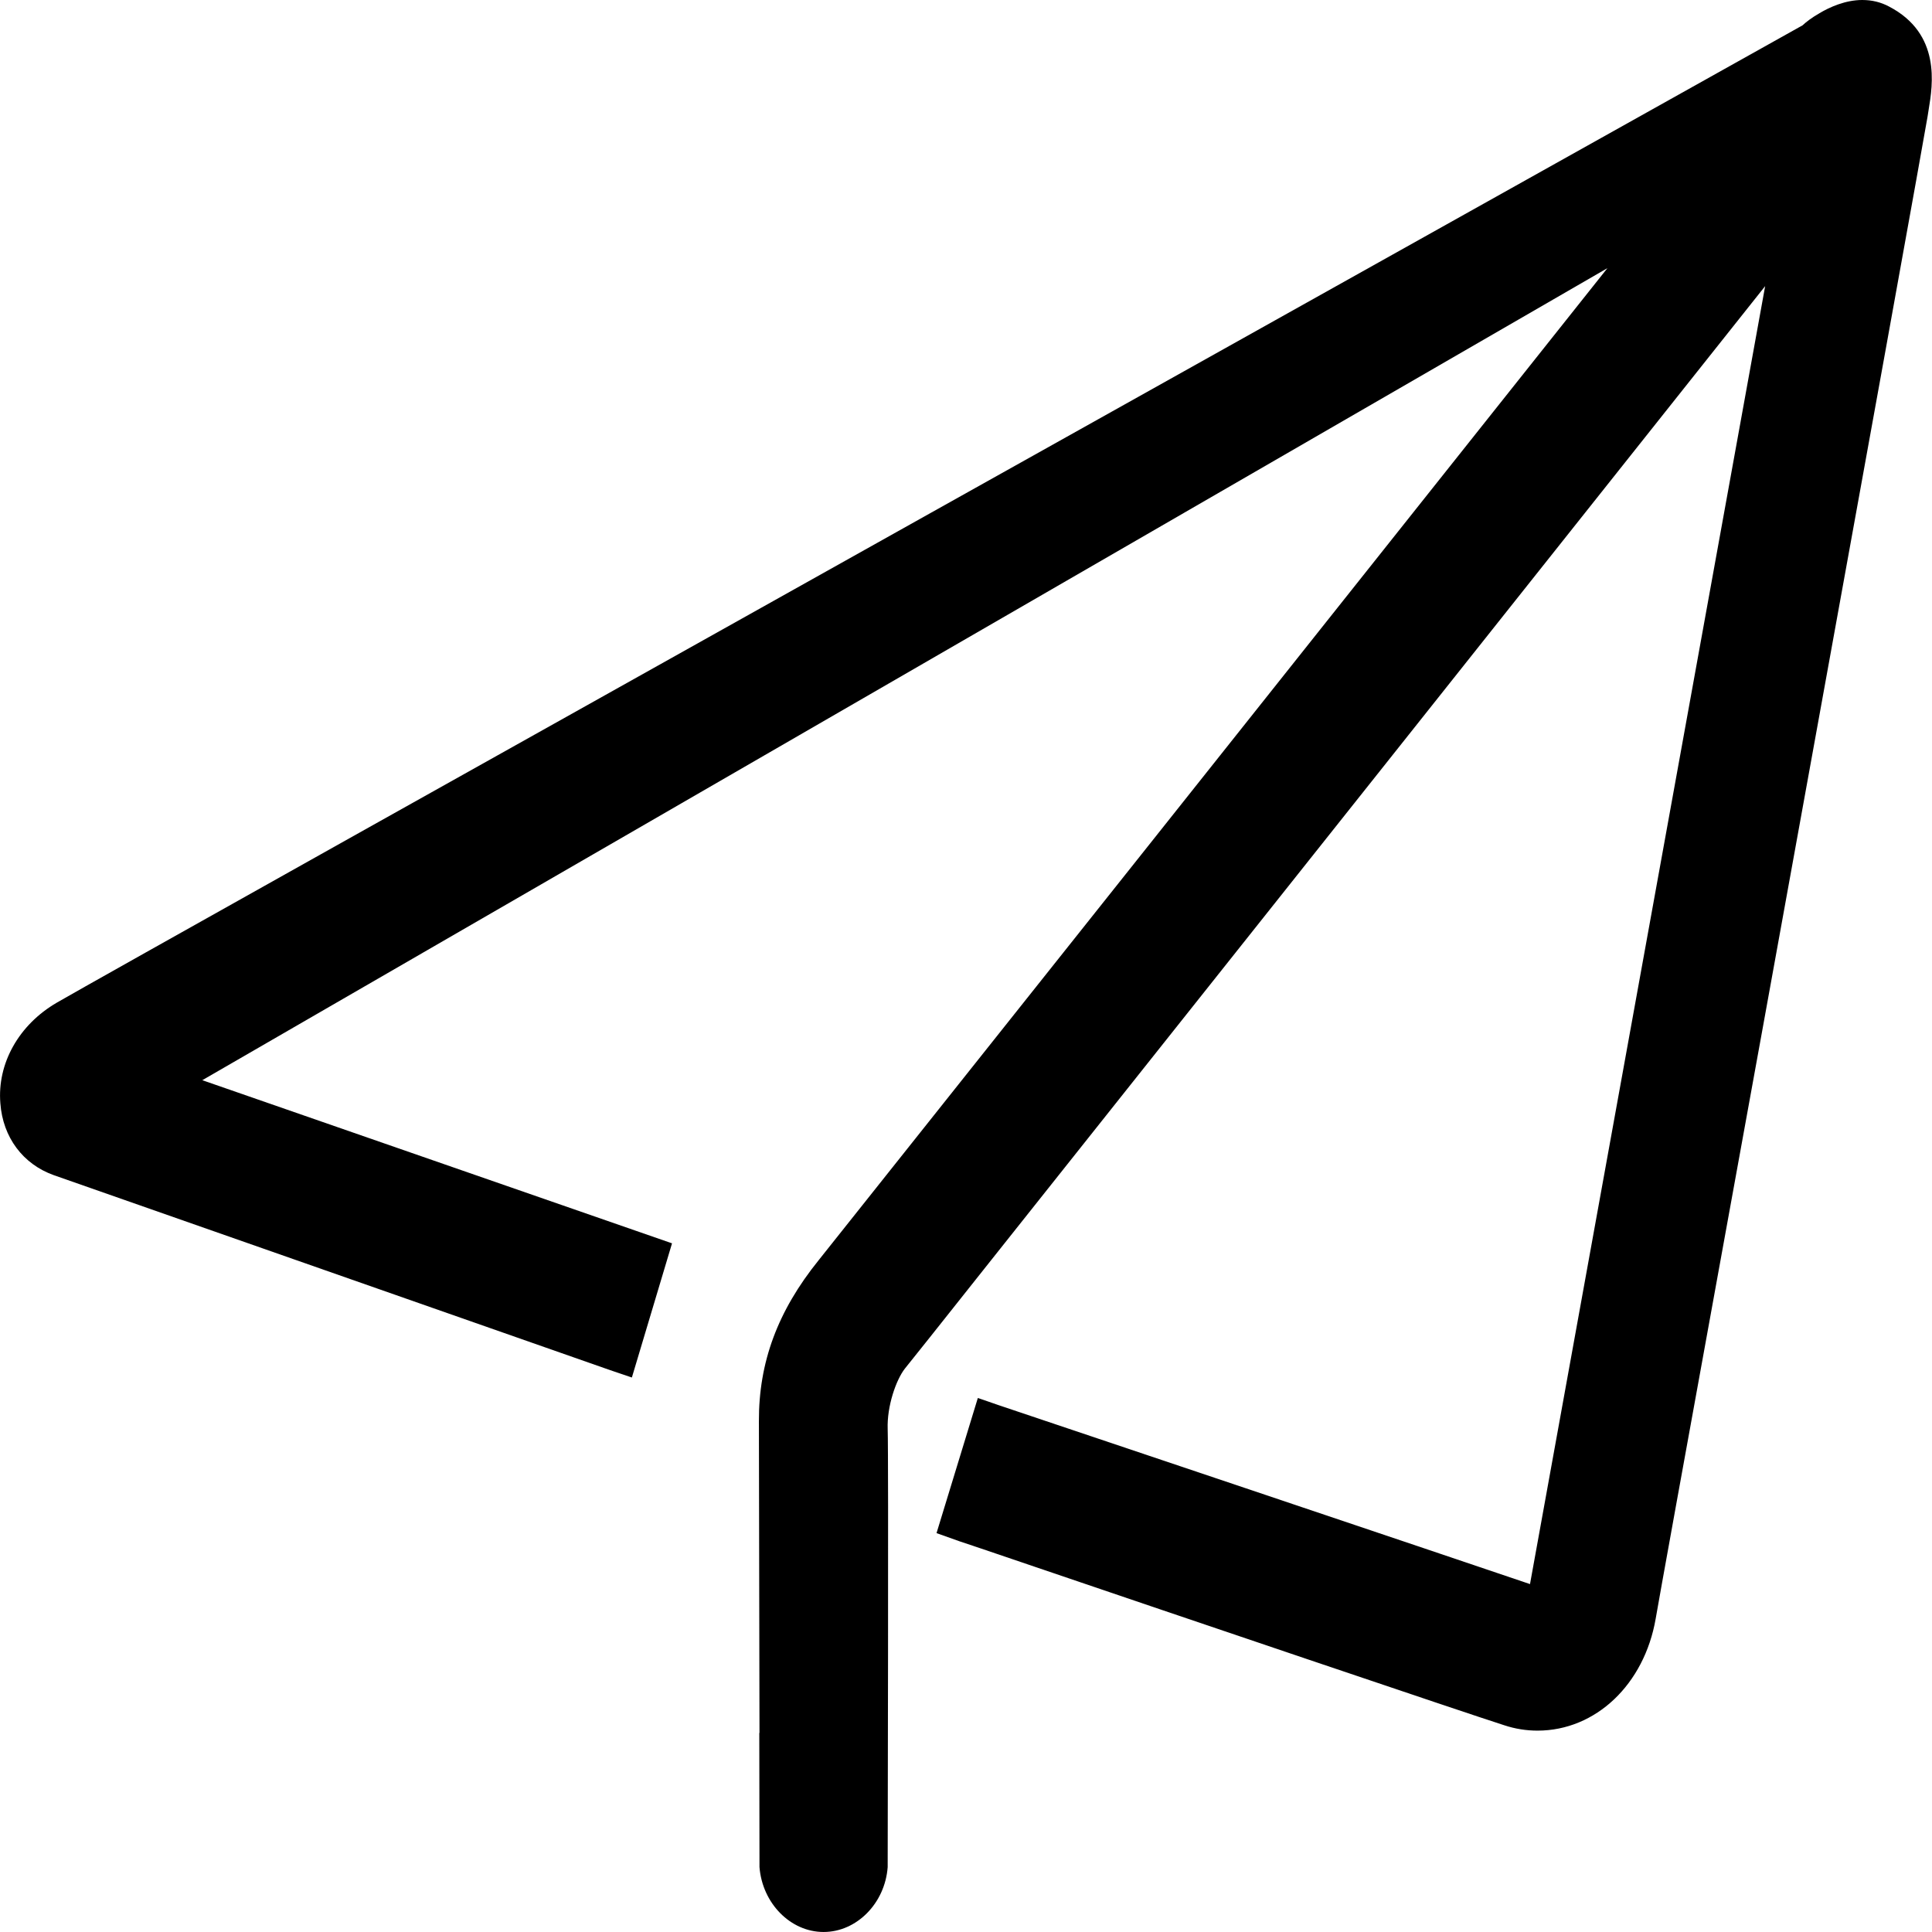 <?xml version="1.0" standalone="no"?><!DOCTYPE svg PUBLIC "-//W3C//DTD SVG 1.1//EN" "http://www.w3.org/Graphics/SVG/1.1/DTD/svg11.dtd"><svg t="1737896558828" class="icon" viewBox="0 0 1024 1024" version="1.1" xmlns="http://www.w3.org/2000/svg" p-id="4225" width="32" height="32" xmlns:xlink="http://www.w3.org/1999/xlink"><path d="M436.517 1023.994c-17.498 0-32.438-15.145-33.973-34.382v-0.307l-0.102-70.812h0.102l-0.307-165.259c-0.102-31.21 9.926-58.327 31.62-85.24 13.302-16.679 303.606-381.682 418.111-525.862L107.226 572.524l248.964 86.467-21.284 71.118-11.46-3.889c-0.103 0-268.304-94.039-294.909-103.35C12.163 617.036 1.522 602.812 0.192 584.804c-1.74-21.08 9.721-41.648 29.982-53.416C60.873 513.481 925.849 29.982 955.421 13.405c1.842-1.74 4.605-3.888 9.005-6.447C969.747 3.786 978.138 0 987.041 0c5.116 0 9.823 1.126 14.223 3.48 27.629 14.427 23.127 41.544 20.978 54.54l-0.614 3.889c-1.228 7.674-28.96 161.166-87.285 482.577L913.058 661.651c-19.75 108.672-33.973 187.158-35.508 196.265-6.037 34.894-31.824 59.35-62.625 59.35-5.935 0-11.87-0.92-17.702-2.865-19.647-6.242-174.265-58.634-248.555-83.909-22.922-7.777-39.396-13.405-40.215-13.61l-12.075-4.297 21.898-71.63 11.257 3.888c2.558 0.819 250.499 84.216 281.401 94.755 7.572-41.647 96.289-531.49 124.635-687.949-81.863 103.043-308.518 388.334-409.824 515.732-27.526 34.689-44.922 56.587-46.15 58.02-4.707 6.037-9.516 19.954-9.107 31.926 0.512 15.861 0 222.87 0 231.671v0.614c-1.432 19.237-16.475 34.382-33.973 34.382z" p-id="4226"></path></svg>